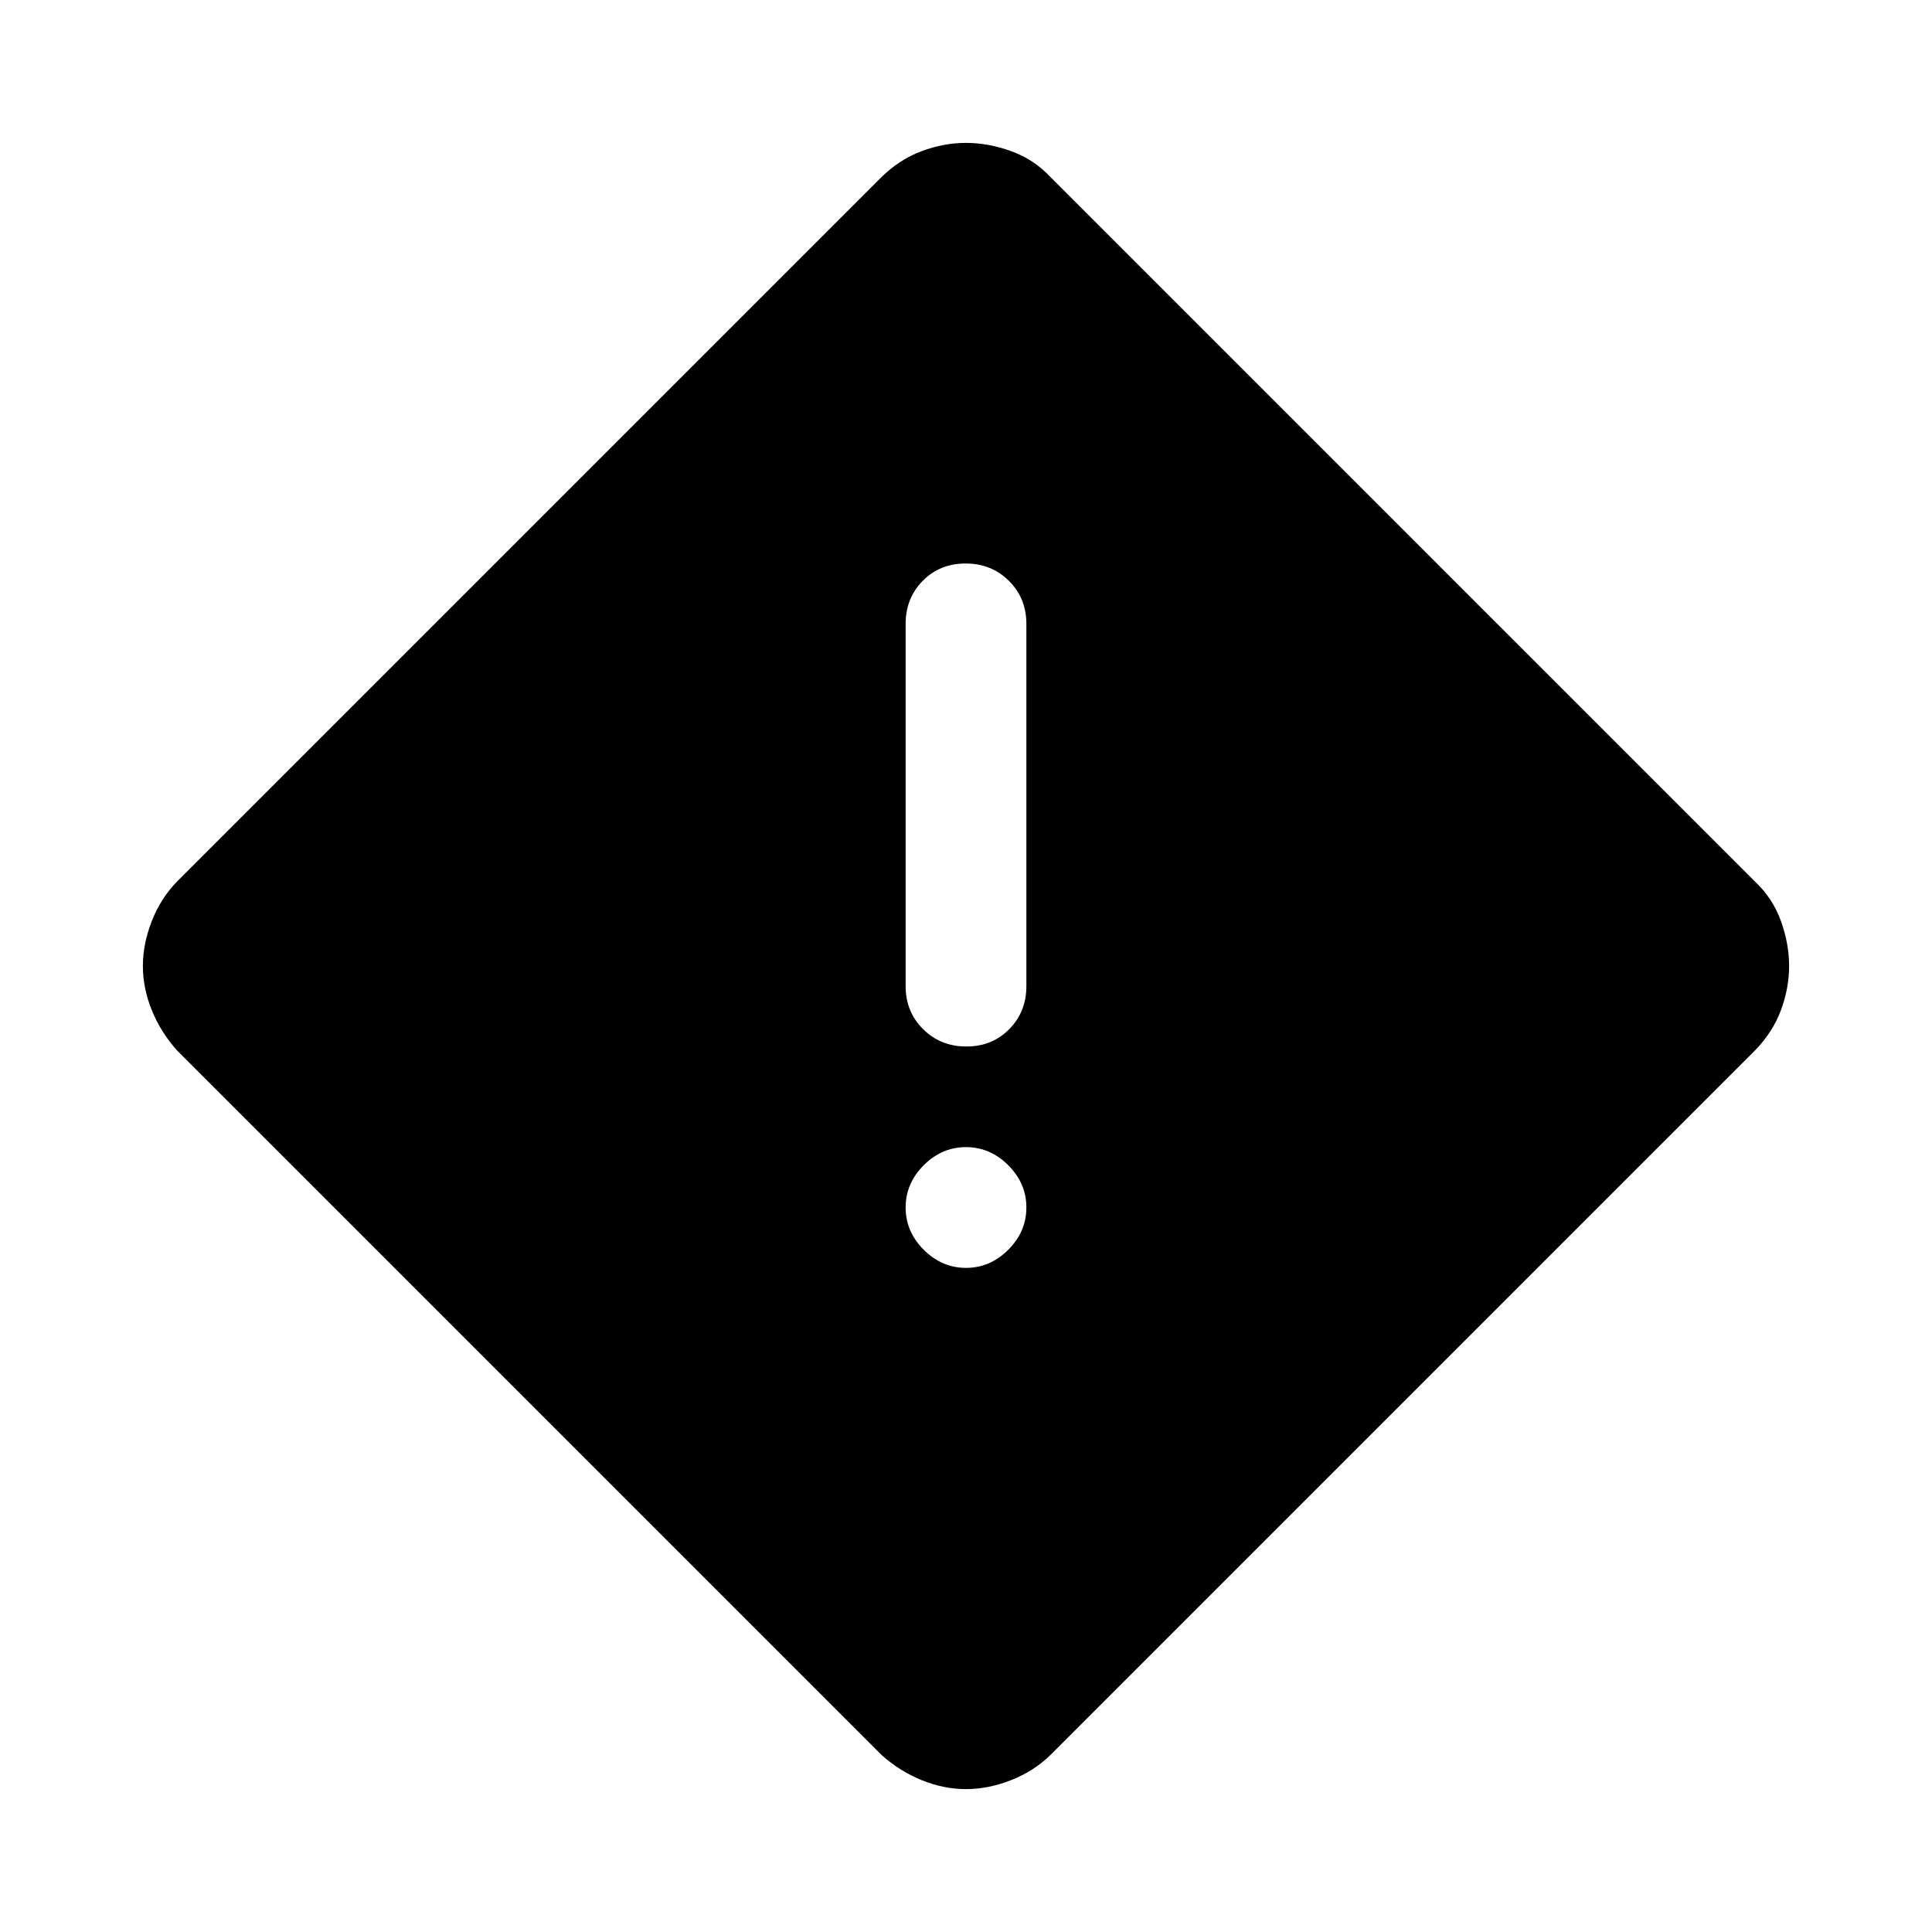 <svg xmlns="http://www.w3.org/2000/svg" height="48" viewBox="0 -960 960 960" width="48"><path d="M480-71q-11 0-21.96-4.43Q447.07-79.87 438-88L88-438q-8.13-9.07-12.57-20.04Q71-469 71-480t4.43-22.34Q79.87-513.68 88-522l350-350q9.07-8.87 20.04-12.93Q469-889 480-889t22.34 4.07Q513.68-880.87 522-872l350 350q8.87 8.32 12.93 19.66Q889-491 889-480t-4.07 21.96Q880.87-447.07 872-438L522-88q-8.32 8.13-19.66 12.57Q491-71 480-71Zm.18-369q12.82 0 21.32-8.63 8.5-8.62 8.5-21.37v-180q0-12.75-8.68-21.38-8.67-8.62-21.5-8.62-12.82 0-21.32 8.62-8.5 8.63-8.5 21.38v180q0 12.75 8.68 21.37 8.67 8.63 21.5 8.63ZM480-330q12 0 21-9t9-21q0-12-9-21t-21-9q-12 0-21 9t-9 21q0 12 9 21t21 9Z"/></svg>